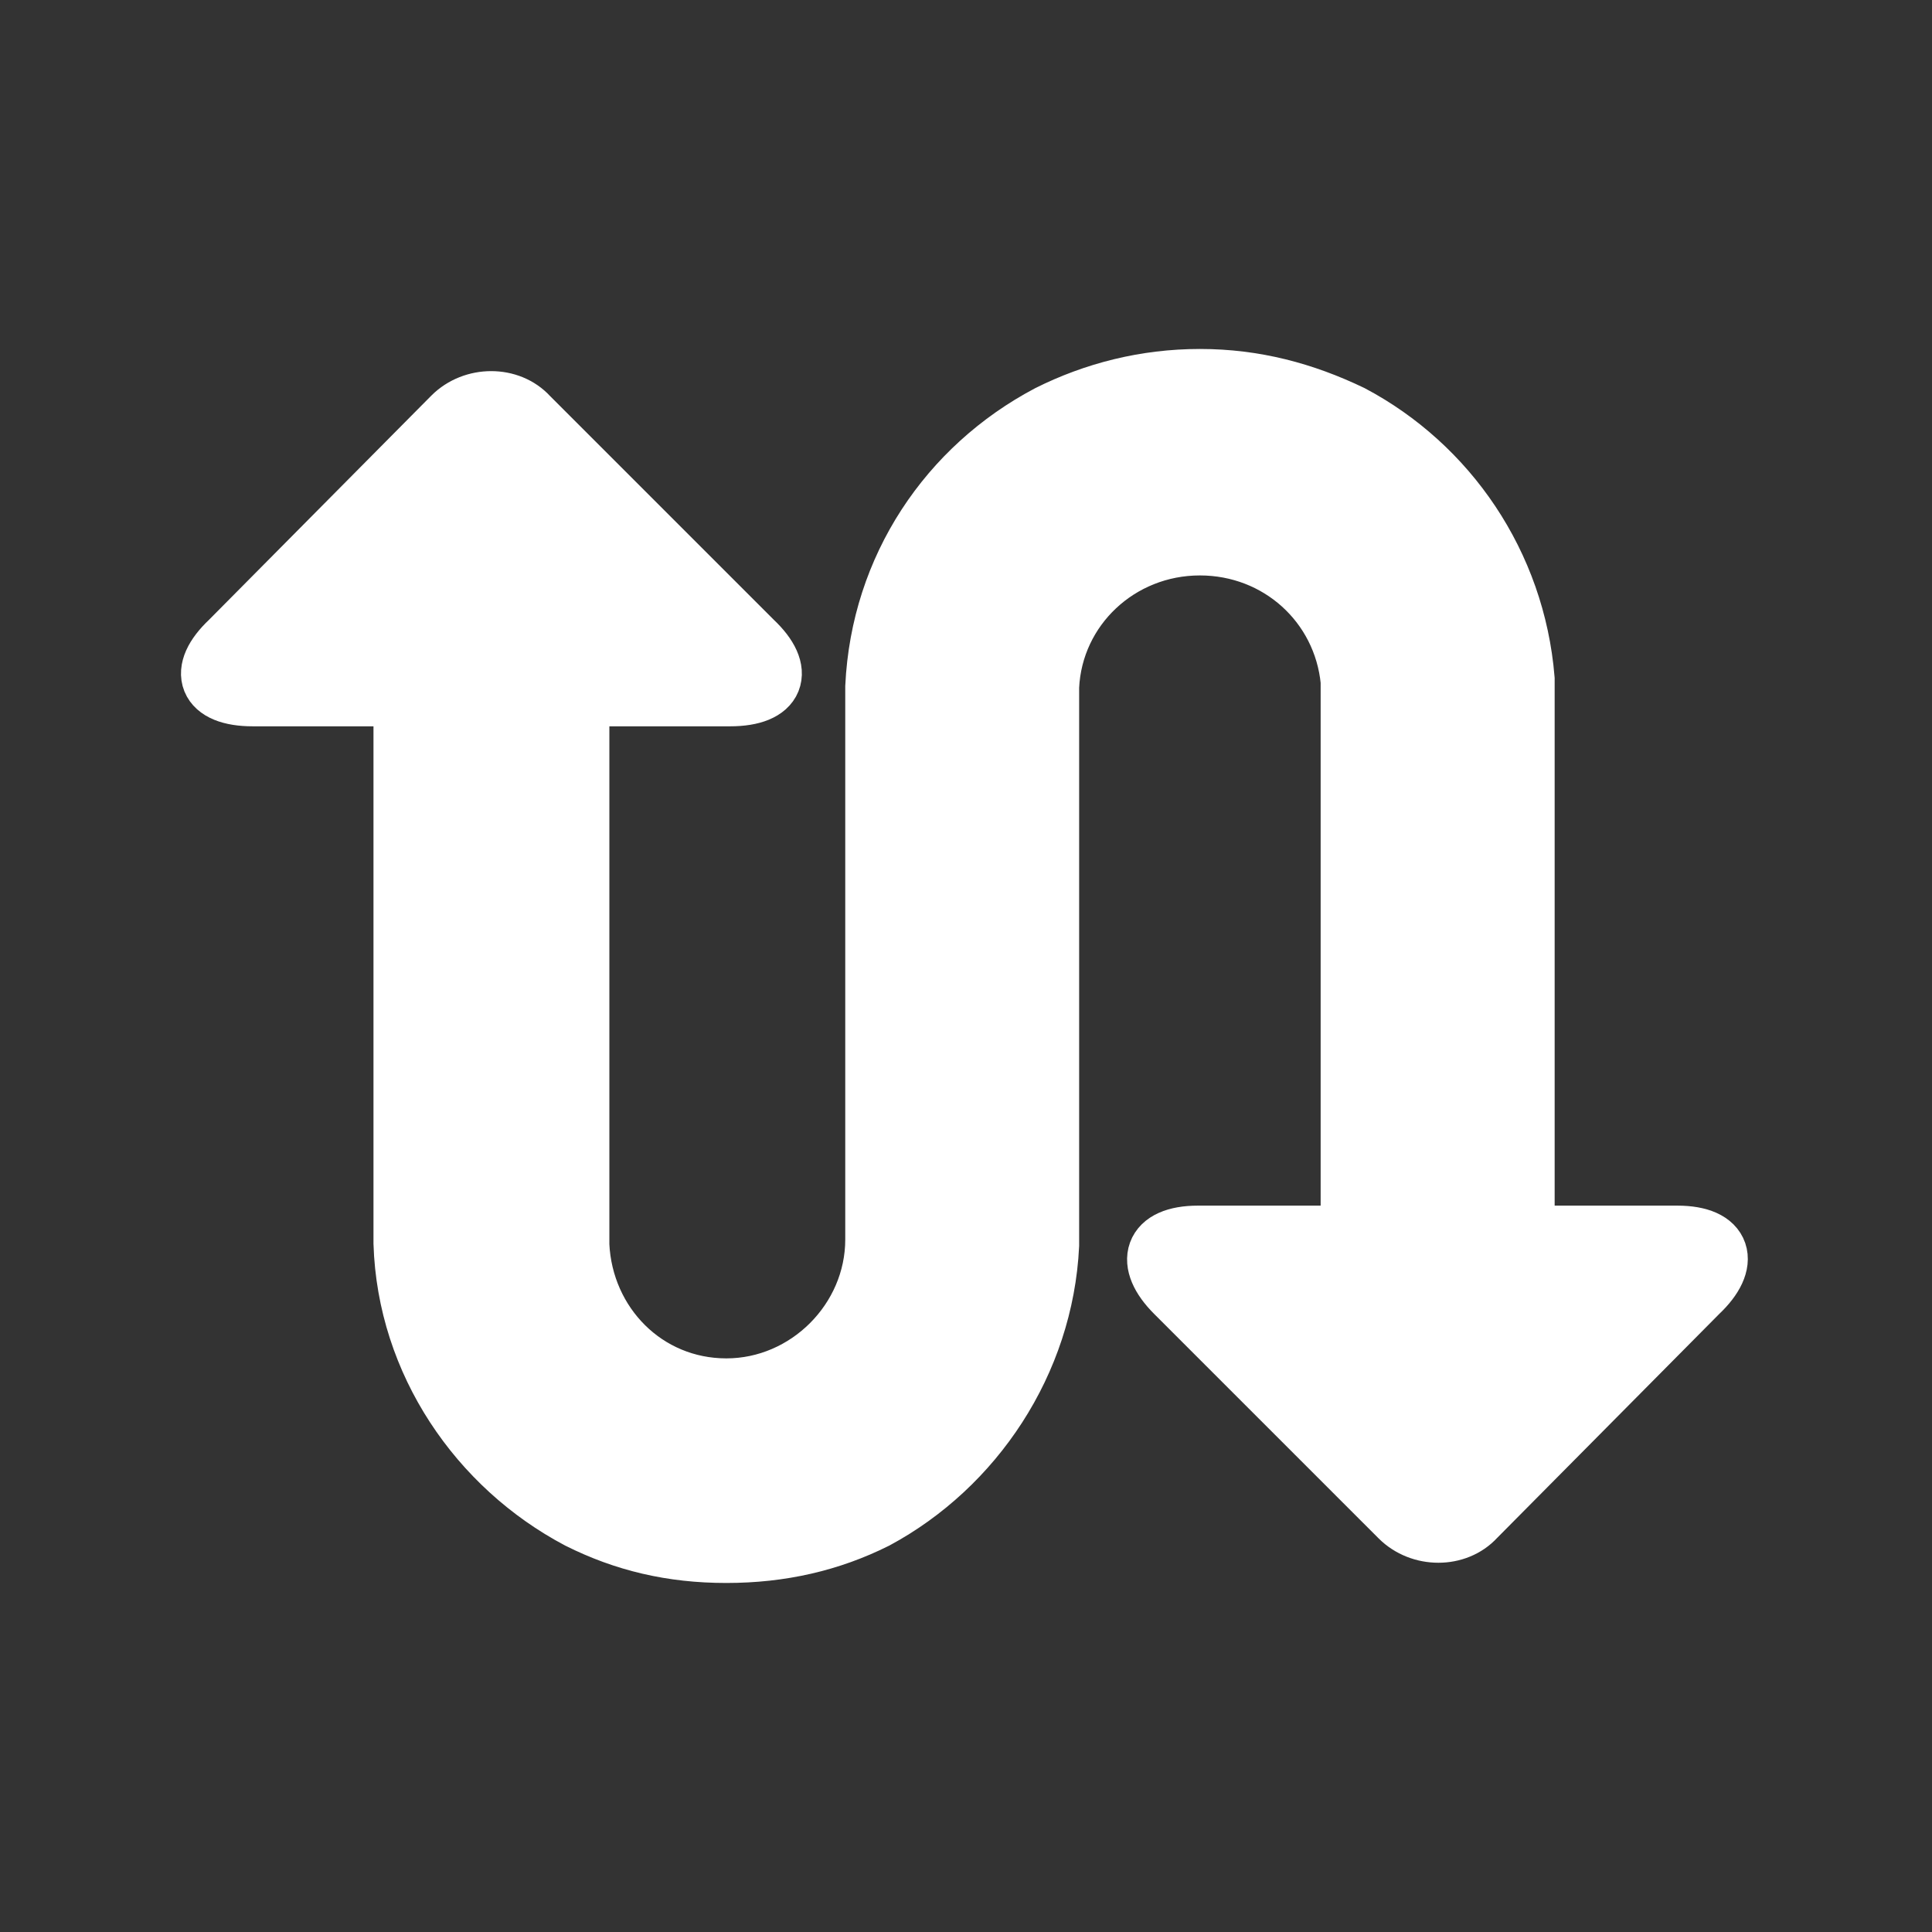 <svg fill="#fff" viewBox="-3.5 0 32 32" version="1.1" xmlns="http://www.w3.org/2000/svg" stroke="#fff"><rect x="-3.5" y="0" width="32" height="32" fill="#333333" stroke="none"/><g id="SVGRepo_bgCarrier" stroke-width="0"></g><g id="SVGRepo_tracerCarrier" stroke-linecap="round" stroke-linejoin="round"></g><g id="SVGRepo_iconCarrier"> <title>exchange</title> <path d="M21.75 20.469h2.531c0.75 0 0.875 0.438 0.344 0.938l-3.688 3.719c-0.313 0.344-0.906 0.344-1.25 0l-3.719-3.719c-0.5-0.5-0.375-0.938 0.375-0.938h2.531v-9.188c-0.125-1.281-1.188-2.25-2.5-2.25-1.344 0-2.438 1.031-2.5 2.344v9.25c-0.094 1.938-1.25 3.656-2.875 4.531-0.75 0.375-1.563 0.563-2.469 0.563s-1.688-0.188-2.438-0.563c-1.656-0.875-2.844-2.594-2.906-4.563v-9.063h-2.5c-0.75 0-0.906-0.406-0.375-0.906l3.688-3.719c0.344-0.344 0.938-0.344 1.25 0l3.719 3.719c0.531 0.5 0.375 0.906-0.375 0.906h-2.5v9.094c0.063 1.313 1.094 2.375 2.438 2.375s2.469-1.125 2.469-2.469v-9.156c0.094-1.969 1.219-3.625 2.875-4.5 0.75-0.375 1.594-0.594 2.5-0.594s1.719 0.219 2.5 0.594c1.594 0.844 2.719 2.469 2.875 4.375v9.219z"></path> </g></svg>
